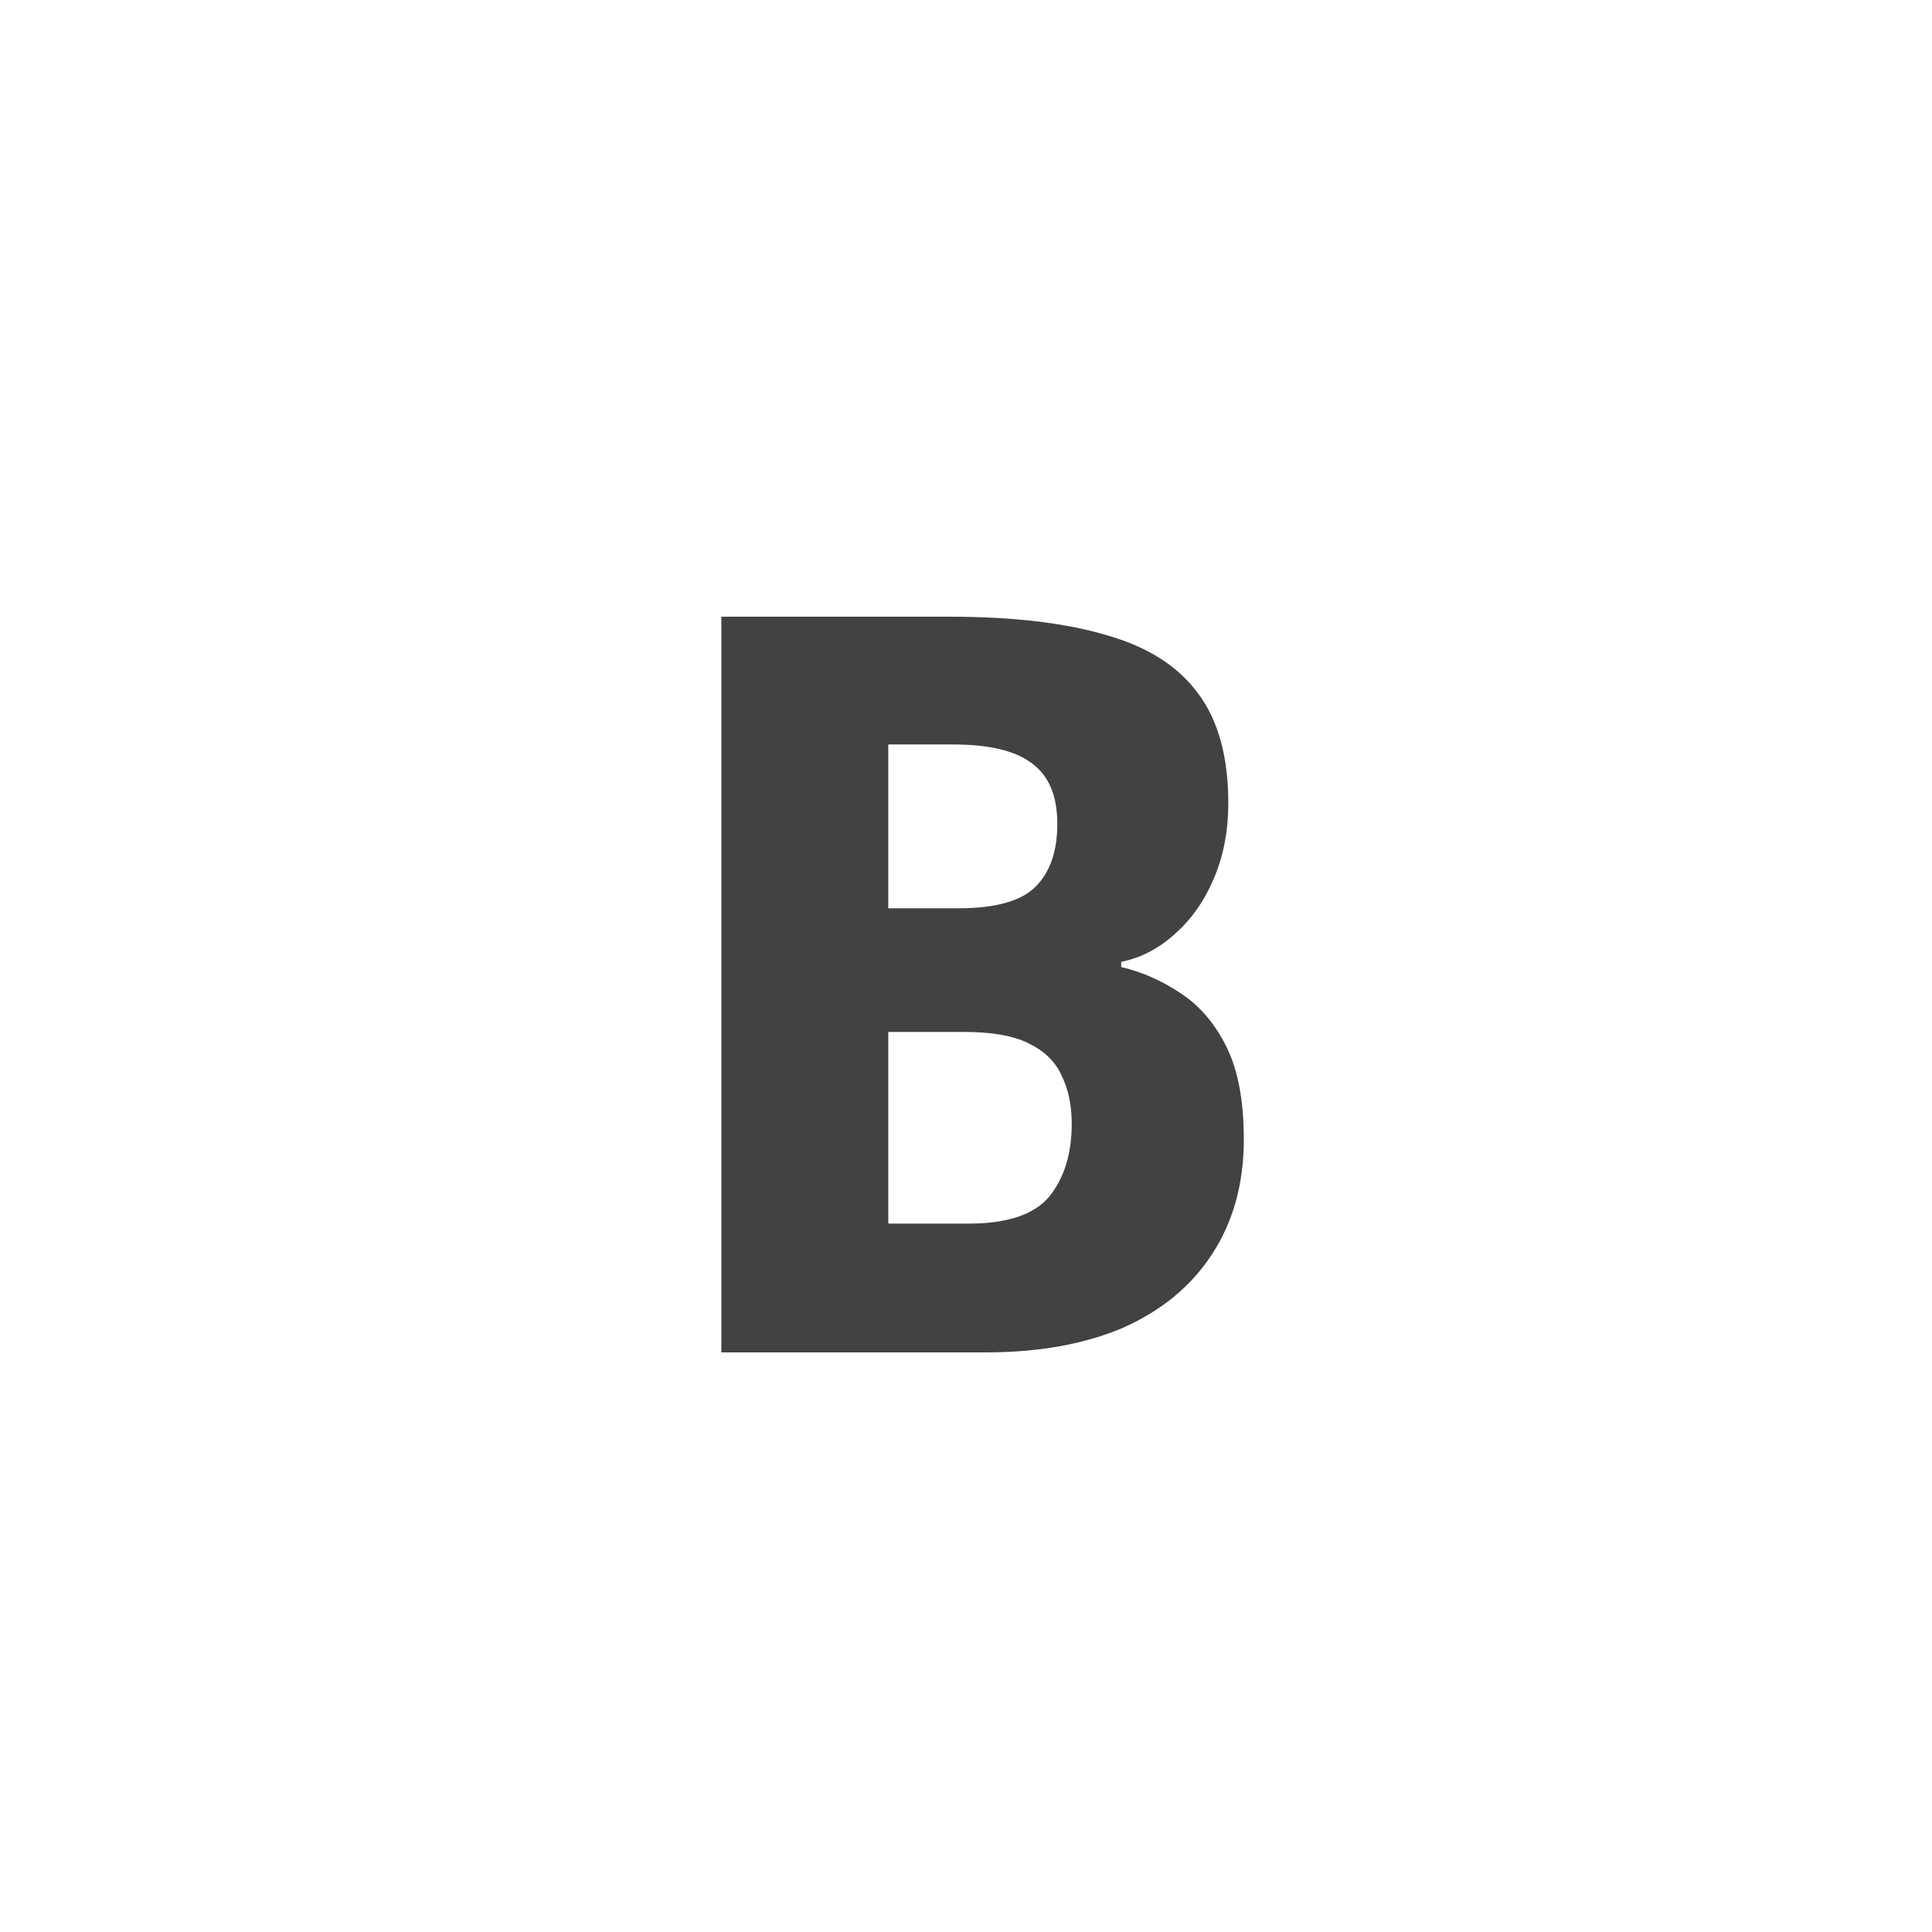 <svg width="30" height="30" viewBox="0 0 30 30" fill="none" xmlns="http://www.w3.org/2000/svg">
<path d="M14.738 9.576C15.729 9.576 16.546 9.672 17.186 9.864C17.826 10.045 18.3 10.349 18.61 10.776C18.919 11.192 19.073 11.757 19.073 12.472C19.073 12.899 18.999 13.288 18.849 13.64C18.7 13.992 18.497 14.28 18.241 14.504C17.996 14.728 17.719 14.872 17.41 14.936V15.016C17.73 15.091 18.034 15.224 18.322 15.416C18.62 15.608 18.86 15.885 19.041 16.248C19.223 16.611 19.314 17.091 19.314 17.688C19.314 18.381 19.148 18.979 18.817 19.48C18.497 19.971 18.039 20.349 17.442 20.616C16.844 20.872 16.13 21 15.297 21H11.201V9.576H14.738ZM14.882 14.104C15.457 14.104 15.857 13.992 16.081 13.768C16.305 13.544 16.418 13.219 16.418 12.792C16.418 12.355 16.284 12.04 16.017 11.848C15.761 11.656 15.356 11.56 14.802 11.56H13.793V14.104H14.882ZM13.793 16.024V19H15.041C15.639 19 16.055 18.861 16.29 18.584C16.524 18.296 16.642 17.917 16.642 17.448C16.642 17.16 16.588 16.909 16.482 16.696C16.386 16.483 16.215 16.317 15.97 16.2C15.735 16.083 15.404 16.024 14.977 16.024H13.793Z" fill="#424242"/>
</svg>
